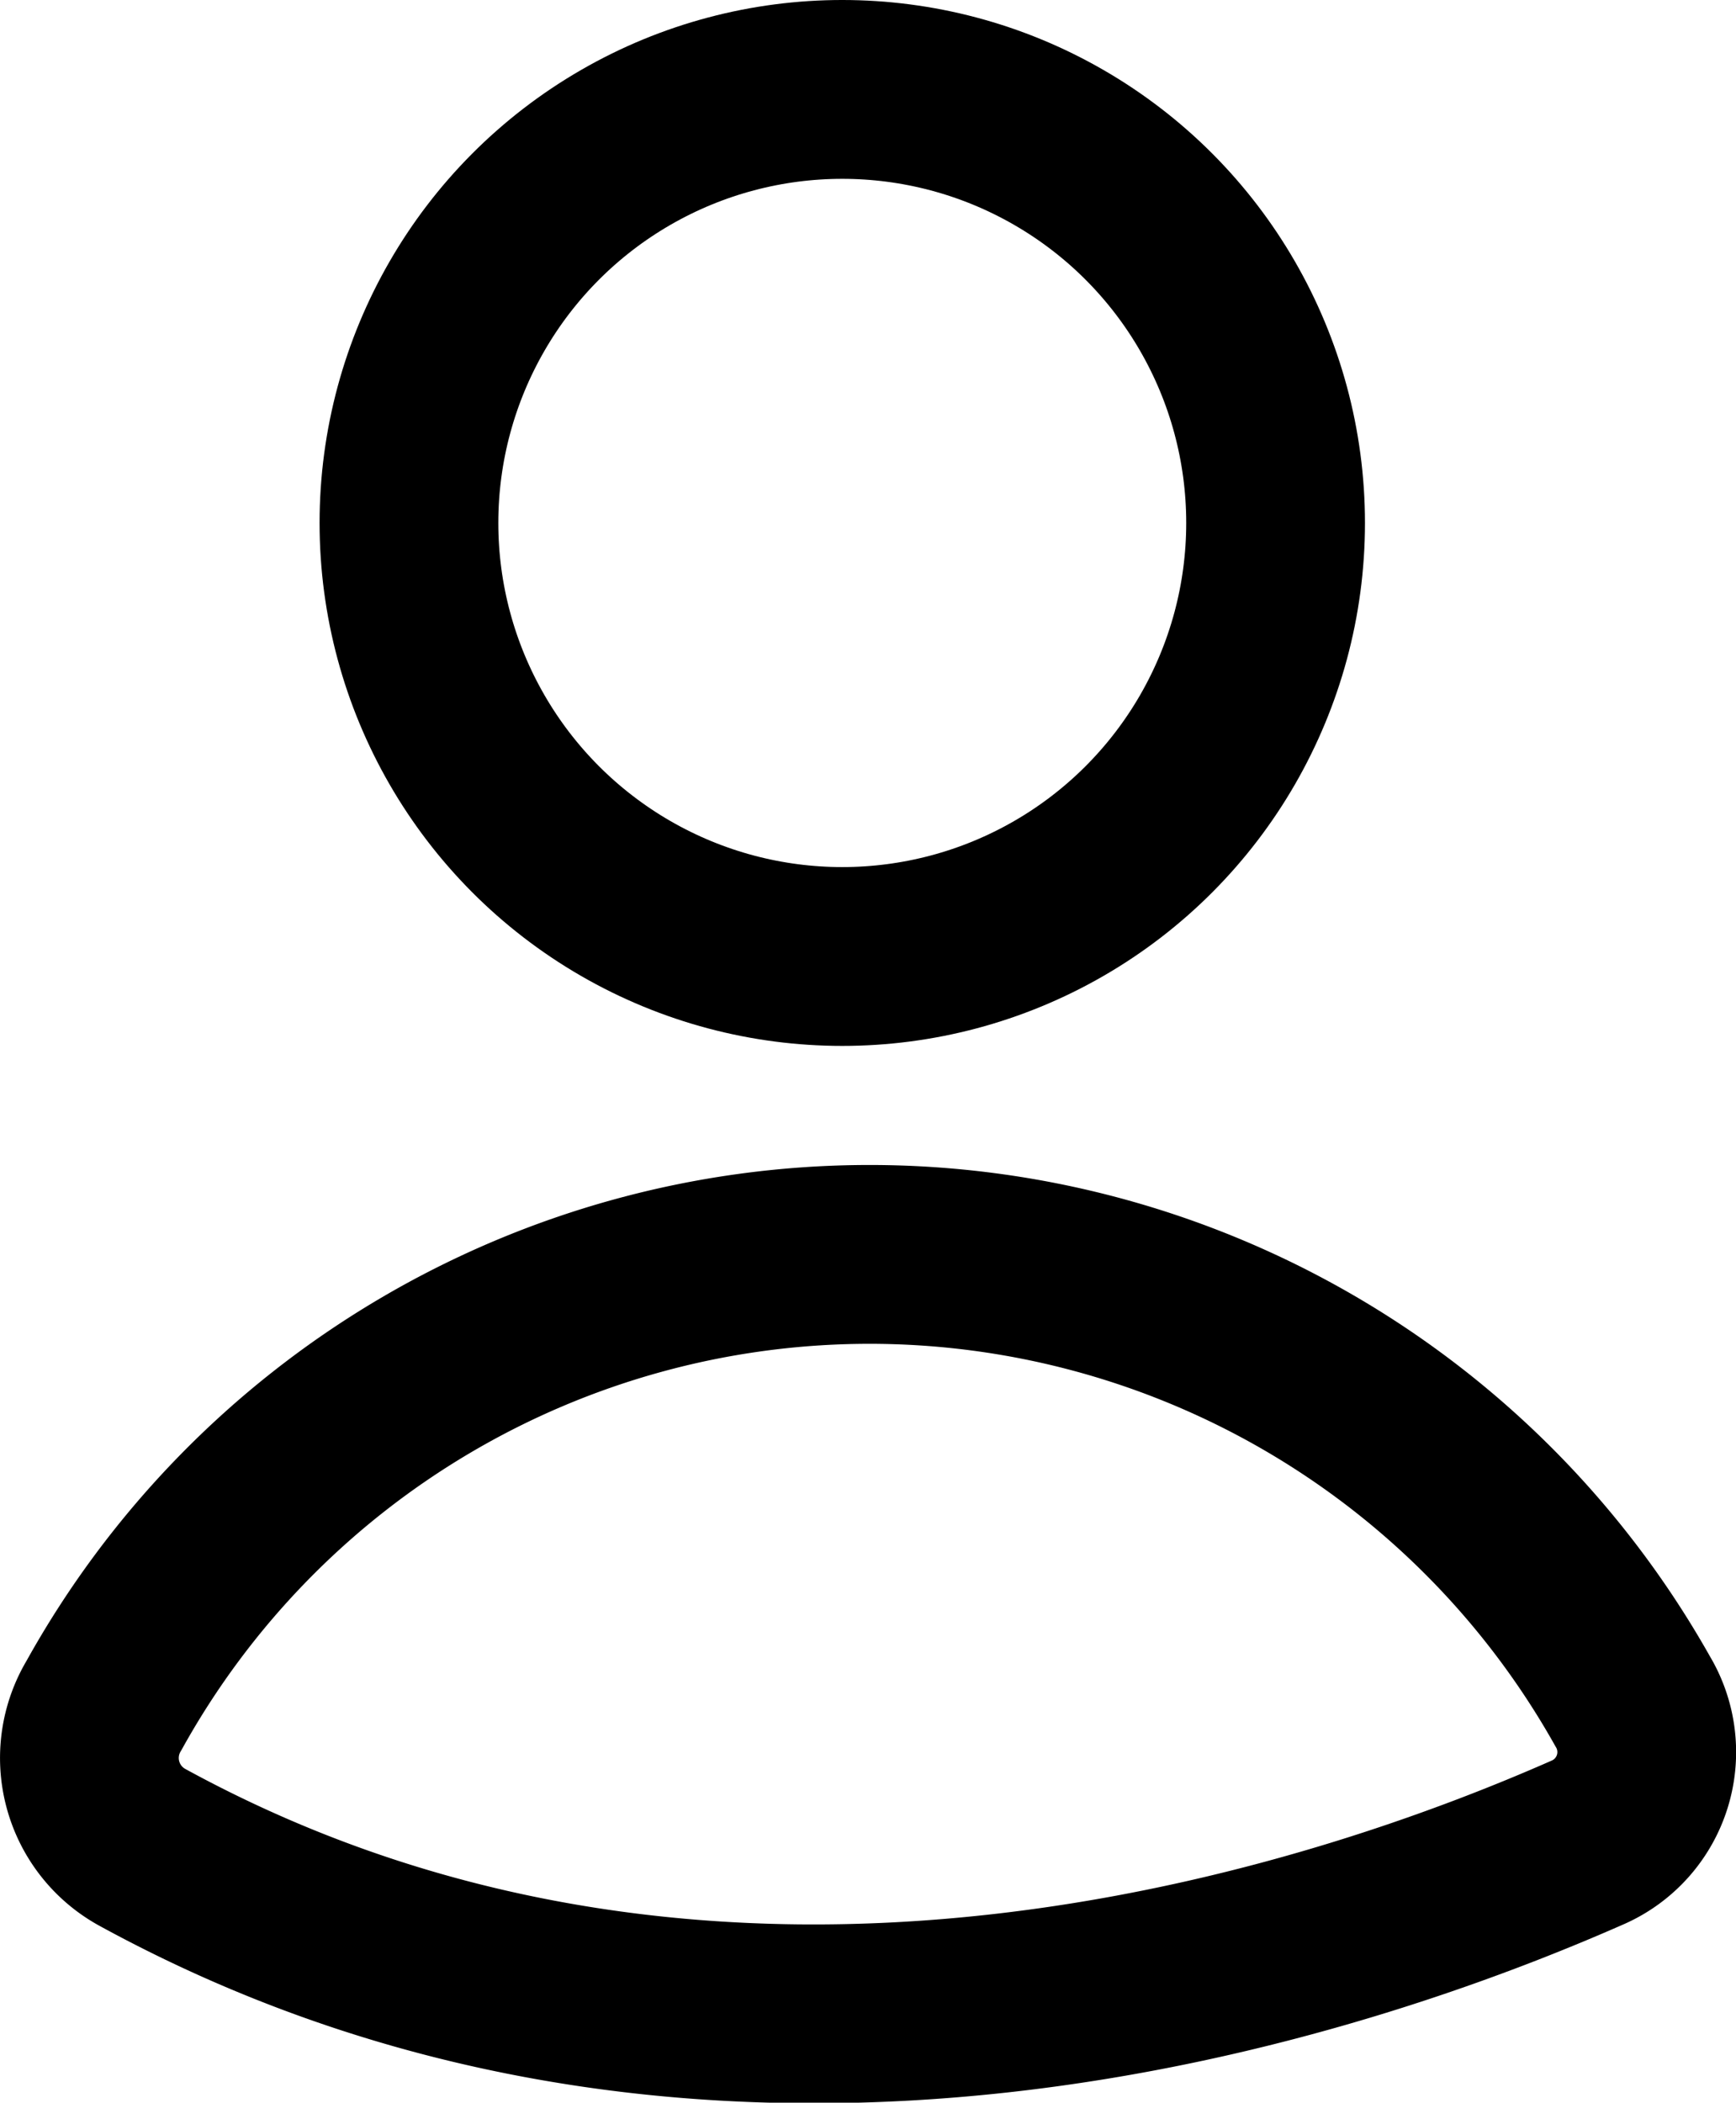 <svg xmlns="http://www.w3.org/2000/svg" viewBox="0 0 32.05 38.8"><defs><style>.cls-1{fill:none;stroke:#000;stroke-linecap:round;stroke-miterlimit:10;stroke-width:3.3px;}</style></defs><title>Clients_1</title><g id="Layer_2" data-name="Layer 2"><g id="Clients"><circle class="cls-1" cx="15.55" cy="9.65" r="8"/><path class="cls-1" d="M2.63,34.09a1.88,1.88,0,0,1-.71-2.62,16.16,16.16,0,0,1,28.22-.08,1.82,1.82,0,0,1-.81,2.6C25,35.9,13.44,40,2.63,34.09Z"/></g></g></svg>